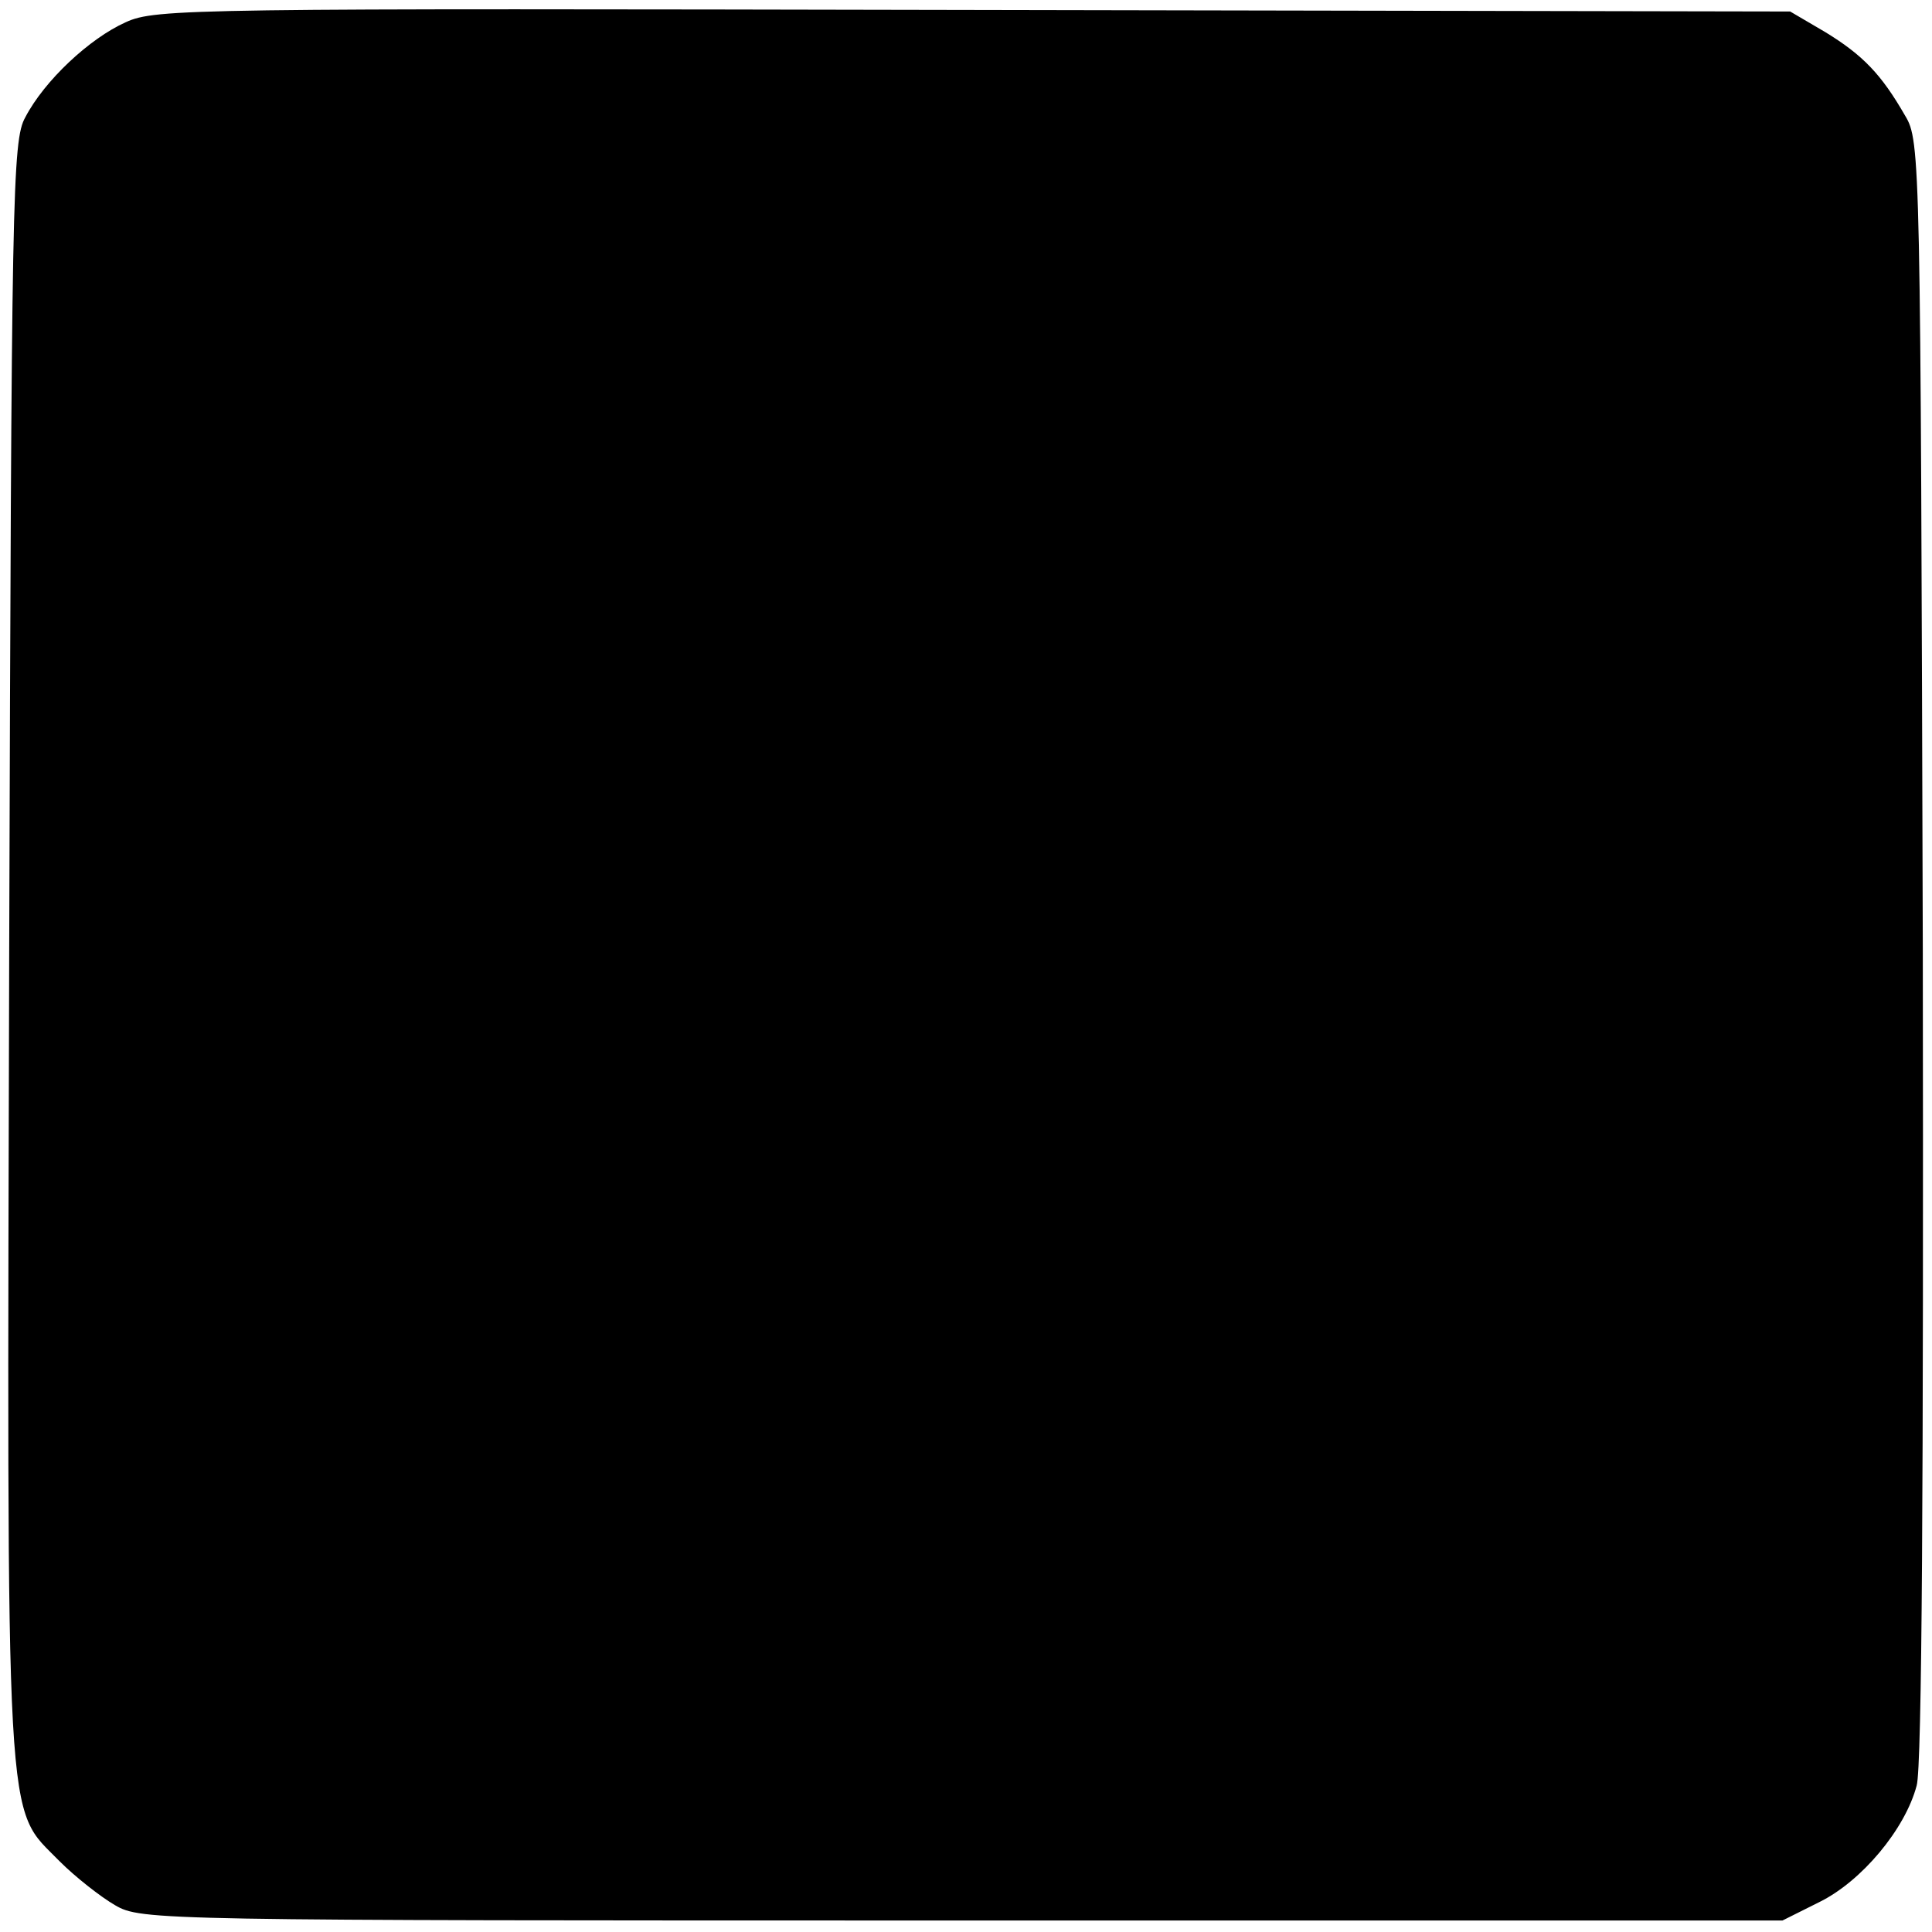 <?xml version="1.0" standalone="no"?>
<!DOCTYPE svg PUBLIC "-//W3C//DTD SVG 20010904//EN"
 "http://www.w3.org/TR/2001/REC-SVG-20010904/DTD/svg10.dtd">
<svg version="1.0" xmlns="http://www.w3.org/2000/svg"
 width="252pt" height="252pt" viewBox="0 0 252 252"
 preserveAspectRatio="xMidYMid meet">
<g transform="translate(0,252) scale(0.1,-0.1)"
fill="#000000" stroke="none">
<path d="M164 2491 c-47 -21 -106 -76 -131 -124 -17 -30 -18 -100 -21 -1086
-3 -1176 -6 -1115 66 -1189 20 -20 53 -46 72 -57 34 -20 54 -20 1105 -20
l1070 0 48 24 c55 27 112 95 127 152 7 24 9 399 8 1091 -3 1032 -3 1054 -23
1087 -31 54 -55 79 -104 109 l-46 27 -1065 2 c-1020 2 -1067 2 -1106 -16z"/>
</g>
</svg>
